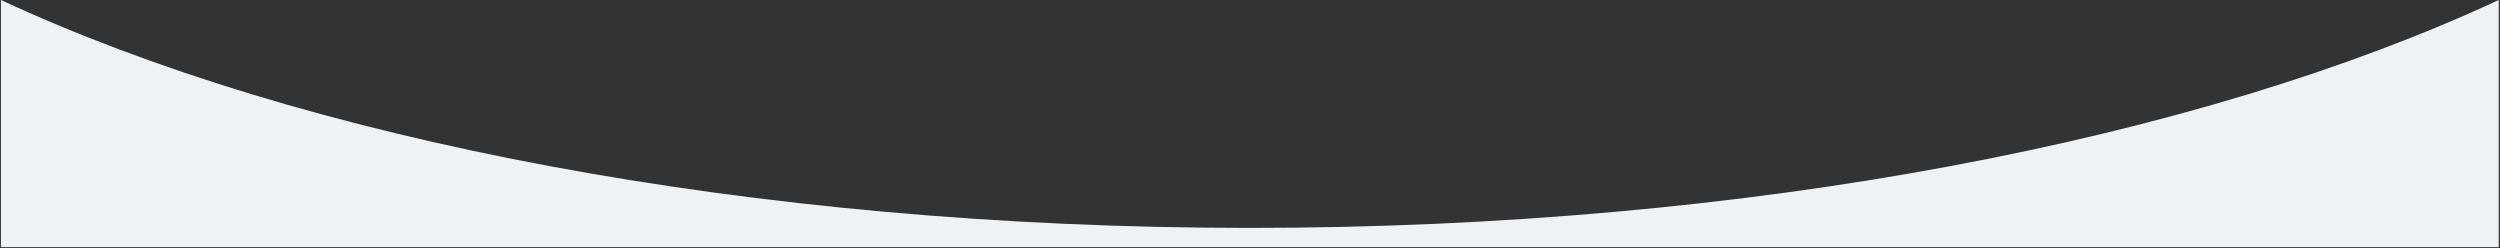<?xml version="1.0" encoding="utf-8"?>
<!-- Generator: Adobe Illustrator 21.0.0, SVG Export Plug-In . SVG Version: 6.00 Build 0)  -->
<svg version="1.1" id="Layer_1" xmlns="http://www.w3.org/2000/svg" xmlns:xlink="http://www.w3.org/1999/xlink" x="0px" y="0px"
	 viewBox="0 0 792 78.7" style="enable-background:new 0 0 792 78.7;" xml:space="preserve">
<rect x="0" y="0" width="792" height="78.7" fill="#333333" stroke="none"/>
<style type="text/css">
	.st0{fill:#eff2f5;}
</style>
<title>hero-curve-layer</title>
<path class="st0" d="M396,72.2C237.1,72.2,95.2,44.1,0.3,0v78.3h791.3V0C696.8,44.1,554.9,72.2,396,72.2z"/>
</svg>
